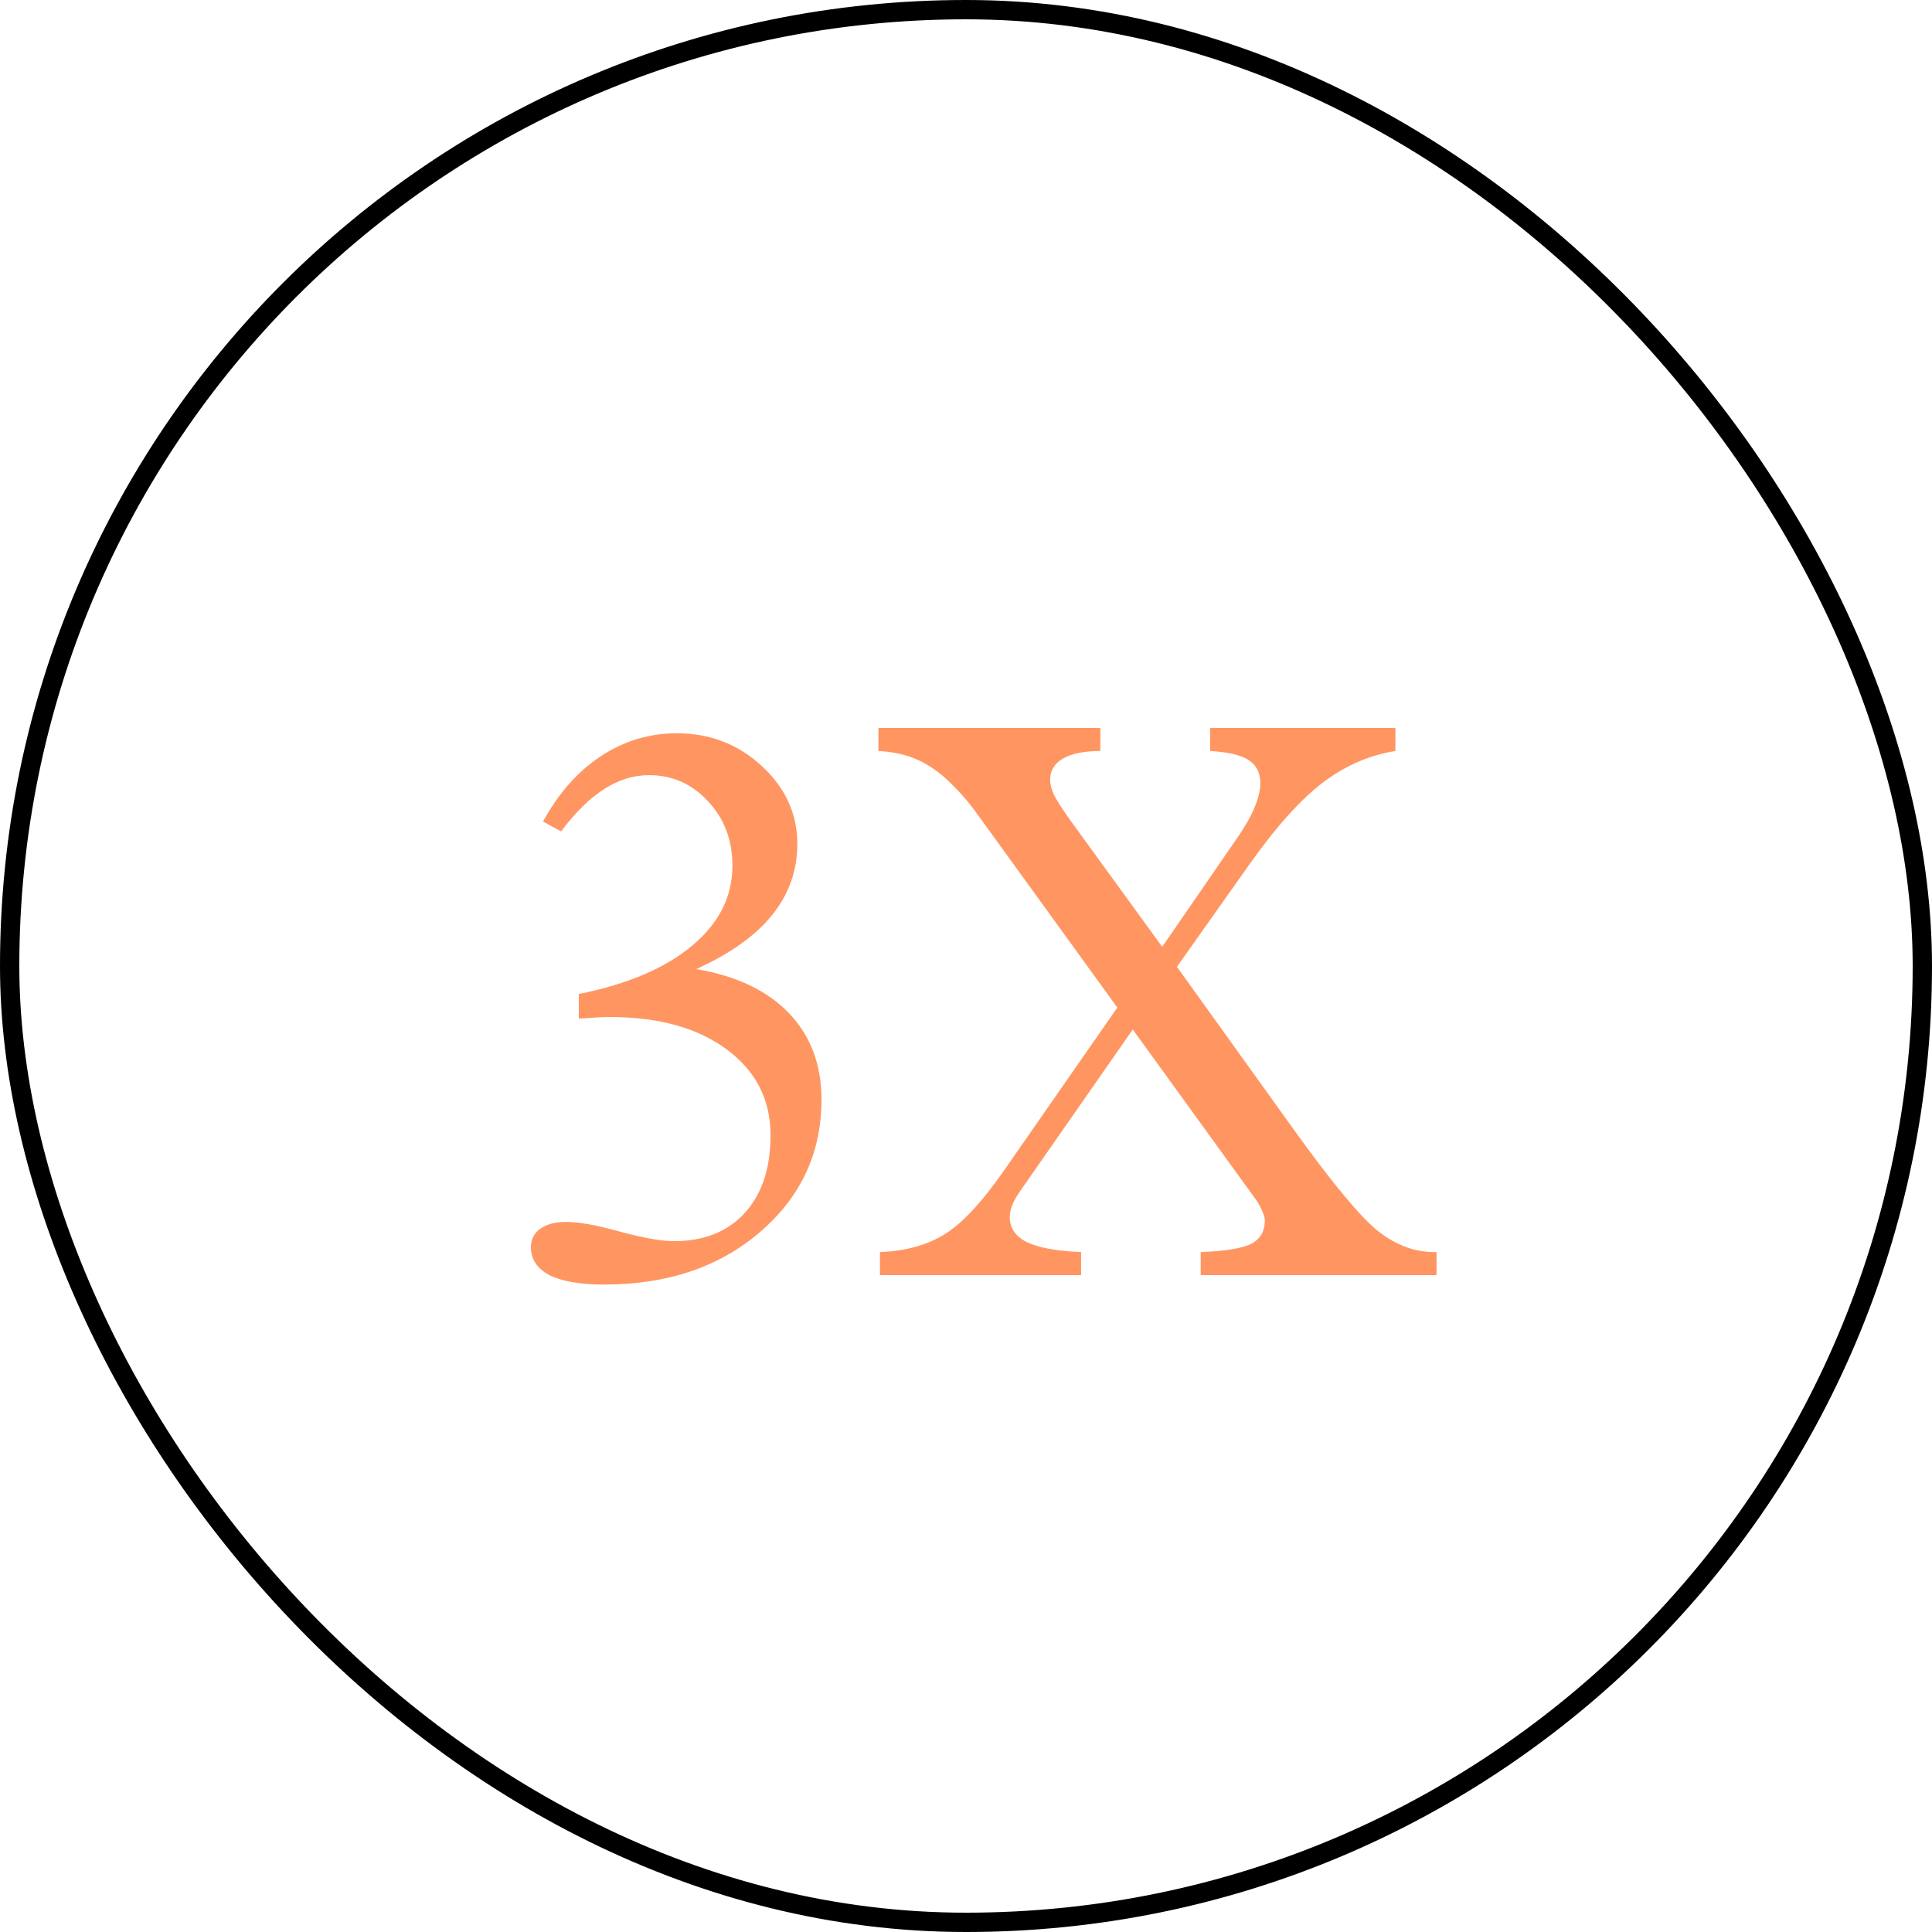 <svg width="50" height="50" viewBox="0 0 50 50" fill="none" xmlns="http://www.w3.org/2000/svg">
<rect x="0.25" y="0.25" width="49.5" height="49.5" rx="24.75" stroke="black" stroke-width="0.5"/>
<path d="M14.98 26.359V25.725C16.244 25.471 17.22 25.054 17.91 24.475C18.607 23.895 18.955 23.205 18.955 22.404C18.955 21.747 18.747 21.193 18.33 20.744C17.913 20.288 17.402 20.061 16.797 20.061C16.393 20.061 16.006 20.181 15.635 20.422C15.264 20.656 14.893 21.021 14.521 21.516L14.053 21.262C14.456 20.526 14.954 19.963 15.547 19.572C16.146 19.175 16.803 18.977 17.52 18.977C18.372 18.977 19.105 19.26 19.717 19.826C20.329 20.393 20.635 21.063 20.635 21.838C20.635 22.528 20.417 23.143 19.98 23.684C19.551 24.217 18.896 24.683 18.018 25.08C19.059 25.256 19.86 25.637 20.42 26.223C20.98 26.809 21.26 27.554 21.26 28.459C21.26 29.833 20.729 30.975 19.668 31.887C18.613 32.792 17.269 33.244 15.635 33.244C15.016 33.244 14.544 33.163 14.219 33C13.9 32.831 13.74 32.59 13.74 32.277C13.74 32.075 13.822 31.916 13.984 31.799C14.147 31.682 14.372 31.623 14.658 31.623C14.984 31.623 15.449 31.708 16.055 31.877C16.66 32.04 17.122 32.121 17.441 32.121C18.216 32.121 18.825 31.88 19.268 31.398C19.717 30.91 19.941 30.236 19.941 29.377C19.941 28.459 19.564 27.72 18.809 27.16C18.053 26.6 17.044 26.32 15.781 26.32C15.618 26.32 15.368 26.333 15.029 26.359H14.98ZM22.773 33V32.404C23.431 32.378 23.988 32.225 24.443 31.945C24.899 31.665 25.417 31.109 25.996 30.275L28.916 26.076L25.312 21.096C25.117 20.822 24.919 20.585 24.717 20.383C24.521 20.174 24.329 20.009 24.141 19.885C23.932 19.741 23.711 19.634 23.477 19.562C23.249 19.491 23.001 19.449 22.734 19.436V18.84H28.477V19.436C28.06 19.436 27.738 19.501 27.51 19.631C27.288 19.761 27.178 19.943 27.178 20.178C27.178 20.295 27.21 20.425 27.275 20.568C27.347 20.712 27.487 20.93 27.695 21.223L30.078 24.504L31.914 21.838C32.148 21.512 32.324 21.219 32.441 20.959C32.559 20.692 32.617 20.464 32.617 20.275C32.617 20.002 32.516 19.8 32.315 19.67C32.113 19.54 31.781 19.462 31.318 19.436V18.84H36.113V19.436C35.449 19.54 34.831 19.807 34.258 20.236C33.685 20.666 33.057 21.359 32.373 22.316L30.459 25.021L33.516 29.279C34.505 30.653 35.228 31.519 35.684 31.877C36.139 32.228 36.618 32.404 37.119 32.404H37.178V33H31.074V32.404C31.712 32.378 32.148 32.307 32.383 32.19C32.617 32.066 32.734 31.864 32.734 31.584C32.734 31.525 32.715 31.454 32.676 31.369C32.643 31.285 32.598 31.193 32.539 31.096L29.316 26.643L26.377 30.861C26.292 30.985 26.23 31.099 26.191 31.203C26.152 31.307 26.133 31.405 26.133 31.496C26.133 31.783 26.283 32.001 26.582 32.15C26.888 32.294 27.354 32.378 27.979 32.404V33H22.773Z" fill="#FF9662"/>
</svg>
